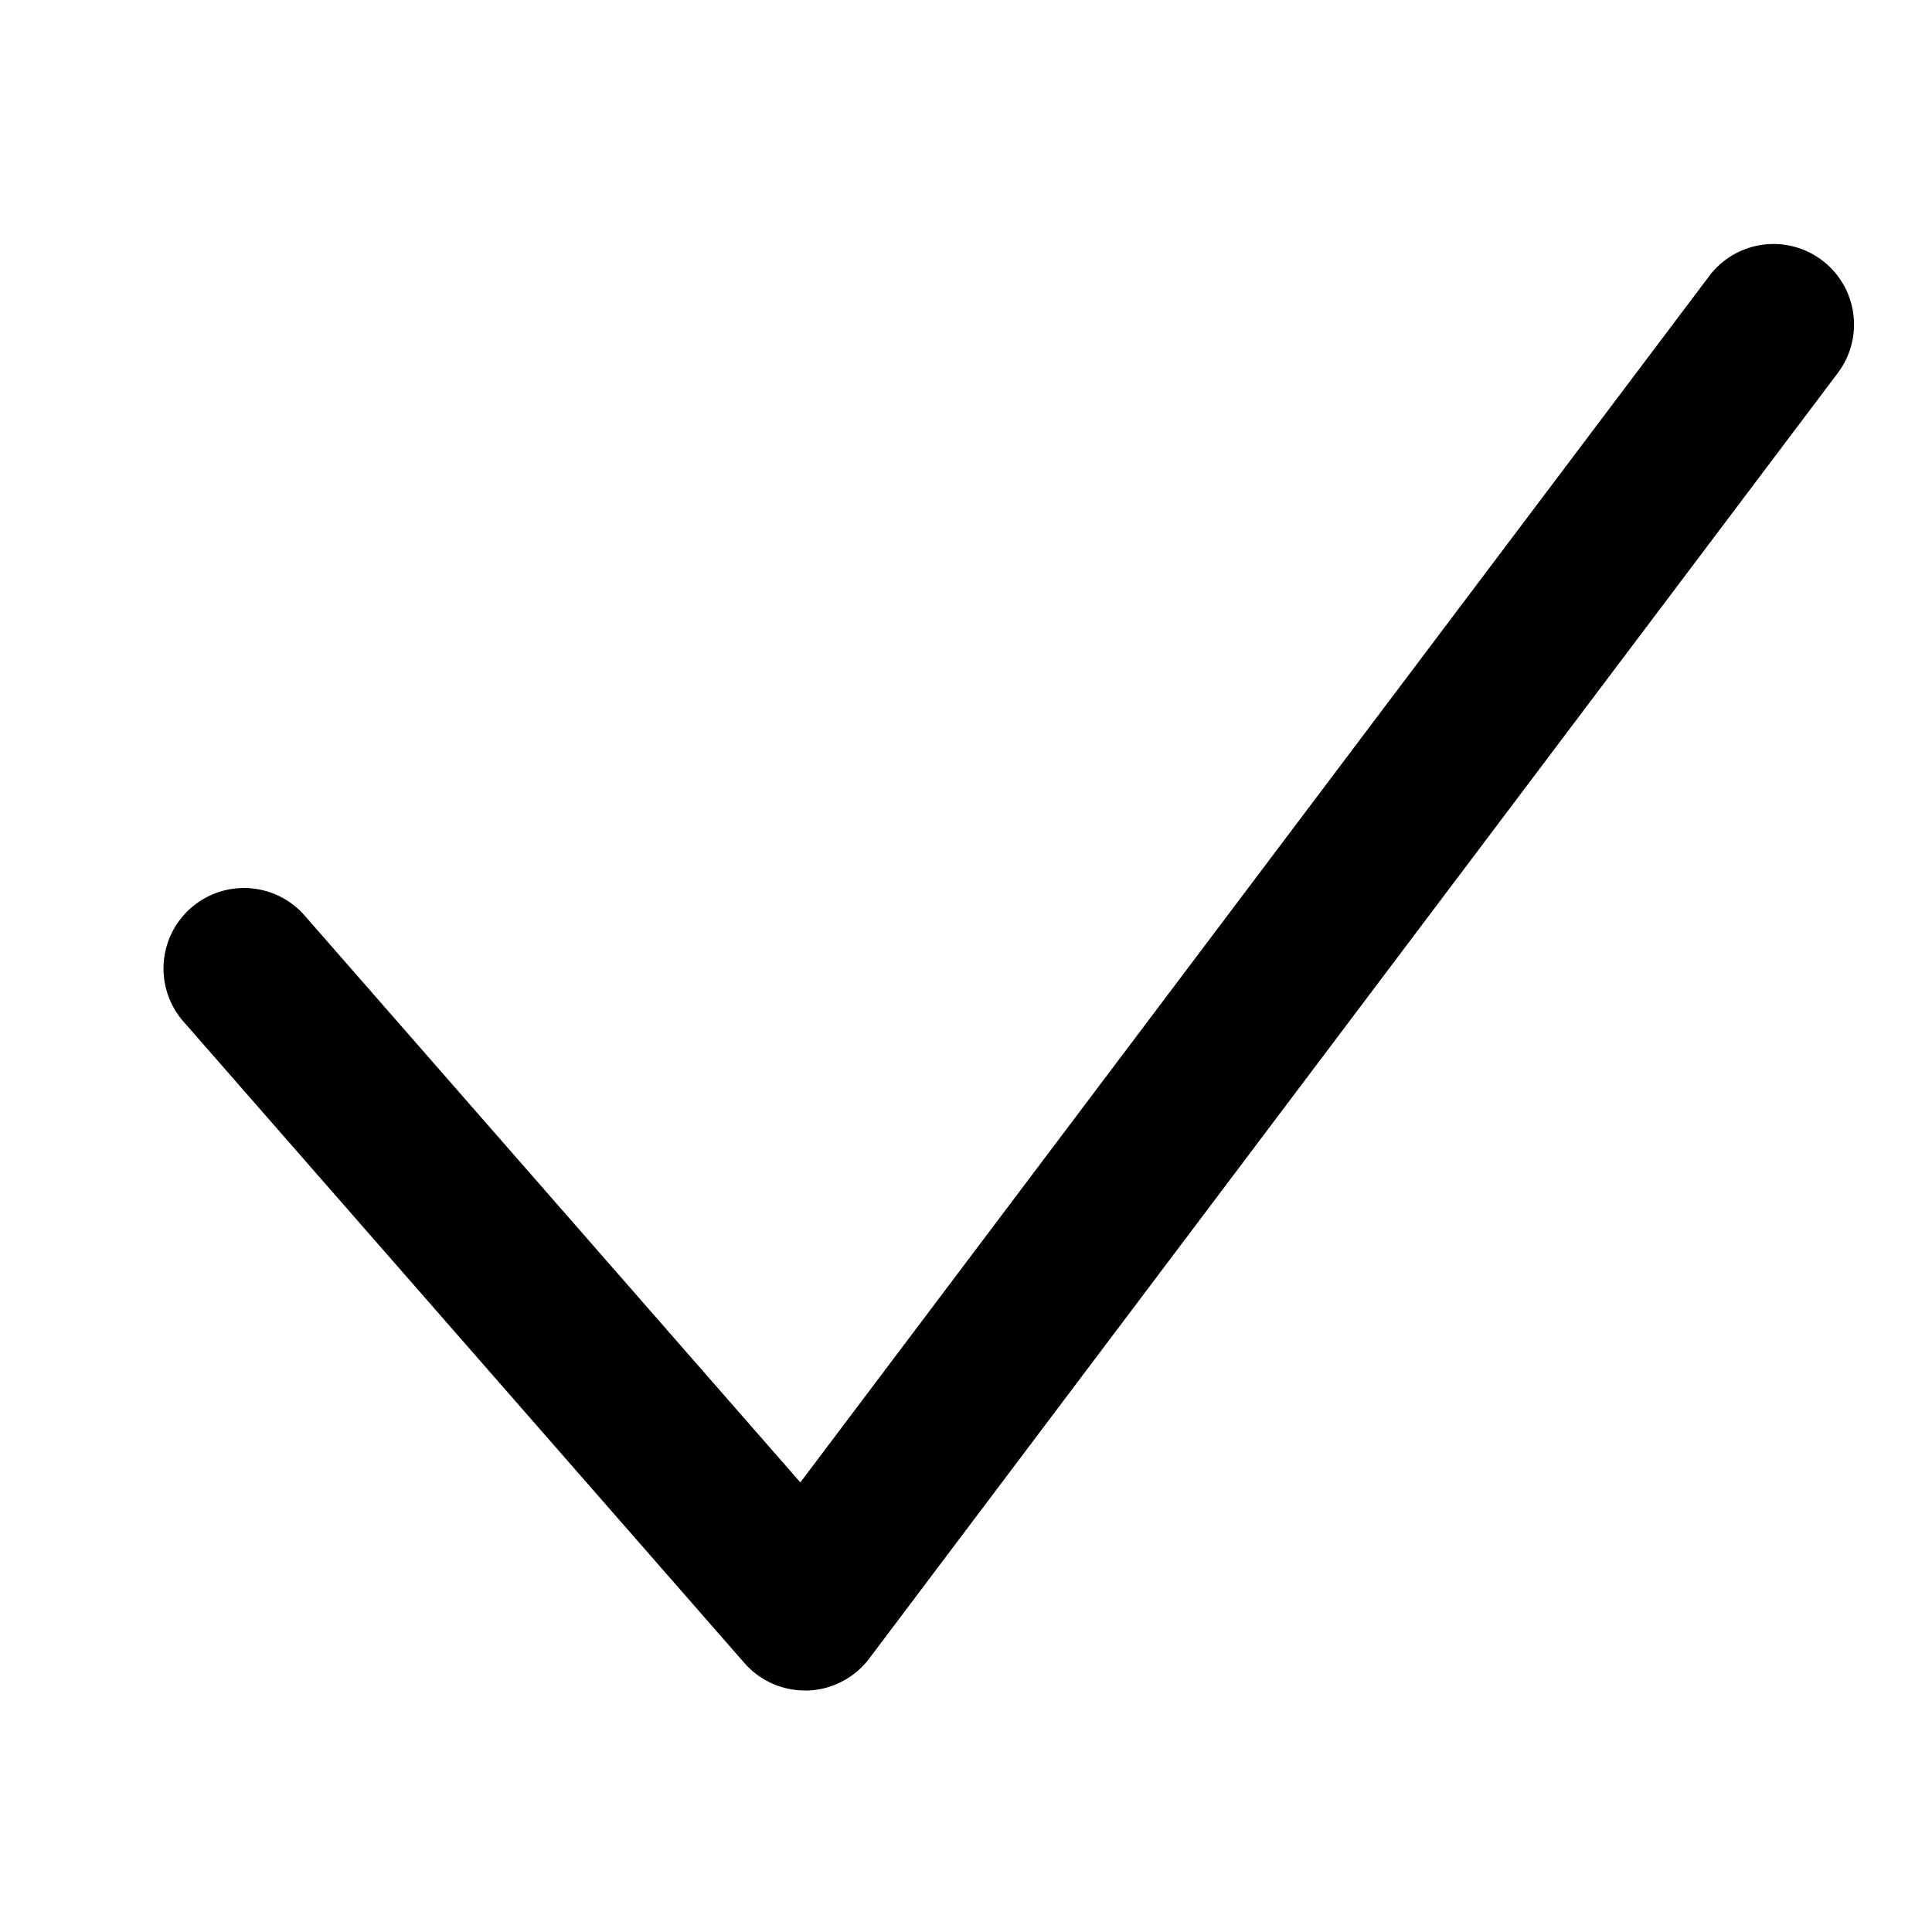 <svg xmlns="http://www.w3.org/2000/svg" width="768" height="768" viewBox="0 0 768 768"><defs><style>.a{opacity:0;}</style></defs><title>checkbox-mark-checked</title><path d="M320,672a32,32,0,0,1-24.09-10.93l-223-255a32,32,0,1,1,48.18-42.14L318.15,589.28,679.44,109.74a32,32,0,0,1,51.12,38.52l-385,511A32,32,0,0,1,321.17,672Z"/><rect class="a" width="768" height="768"/></svg>